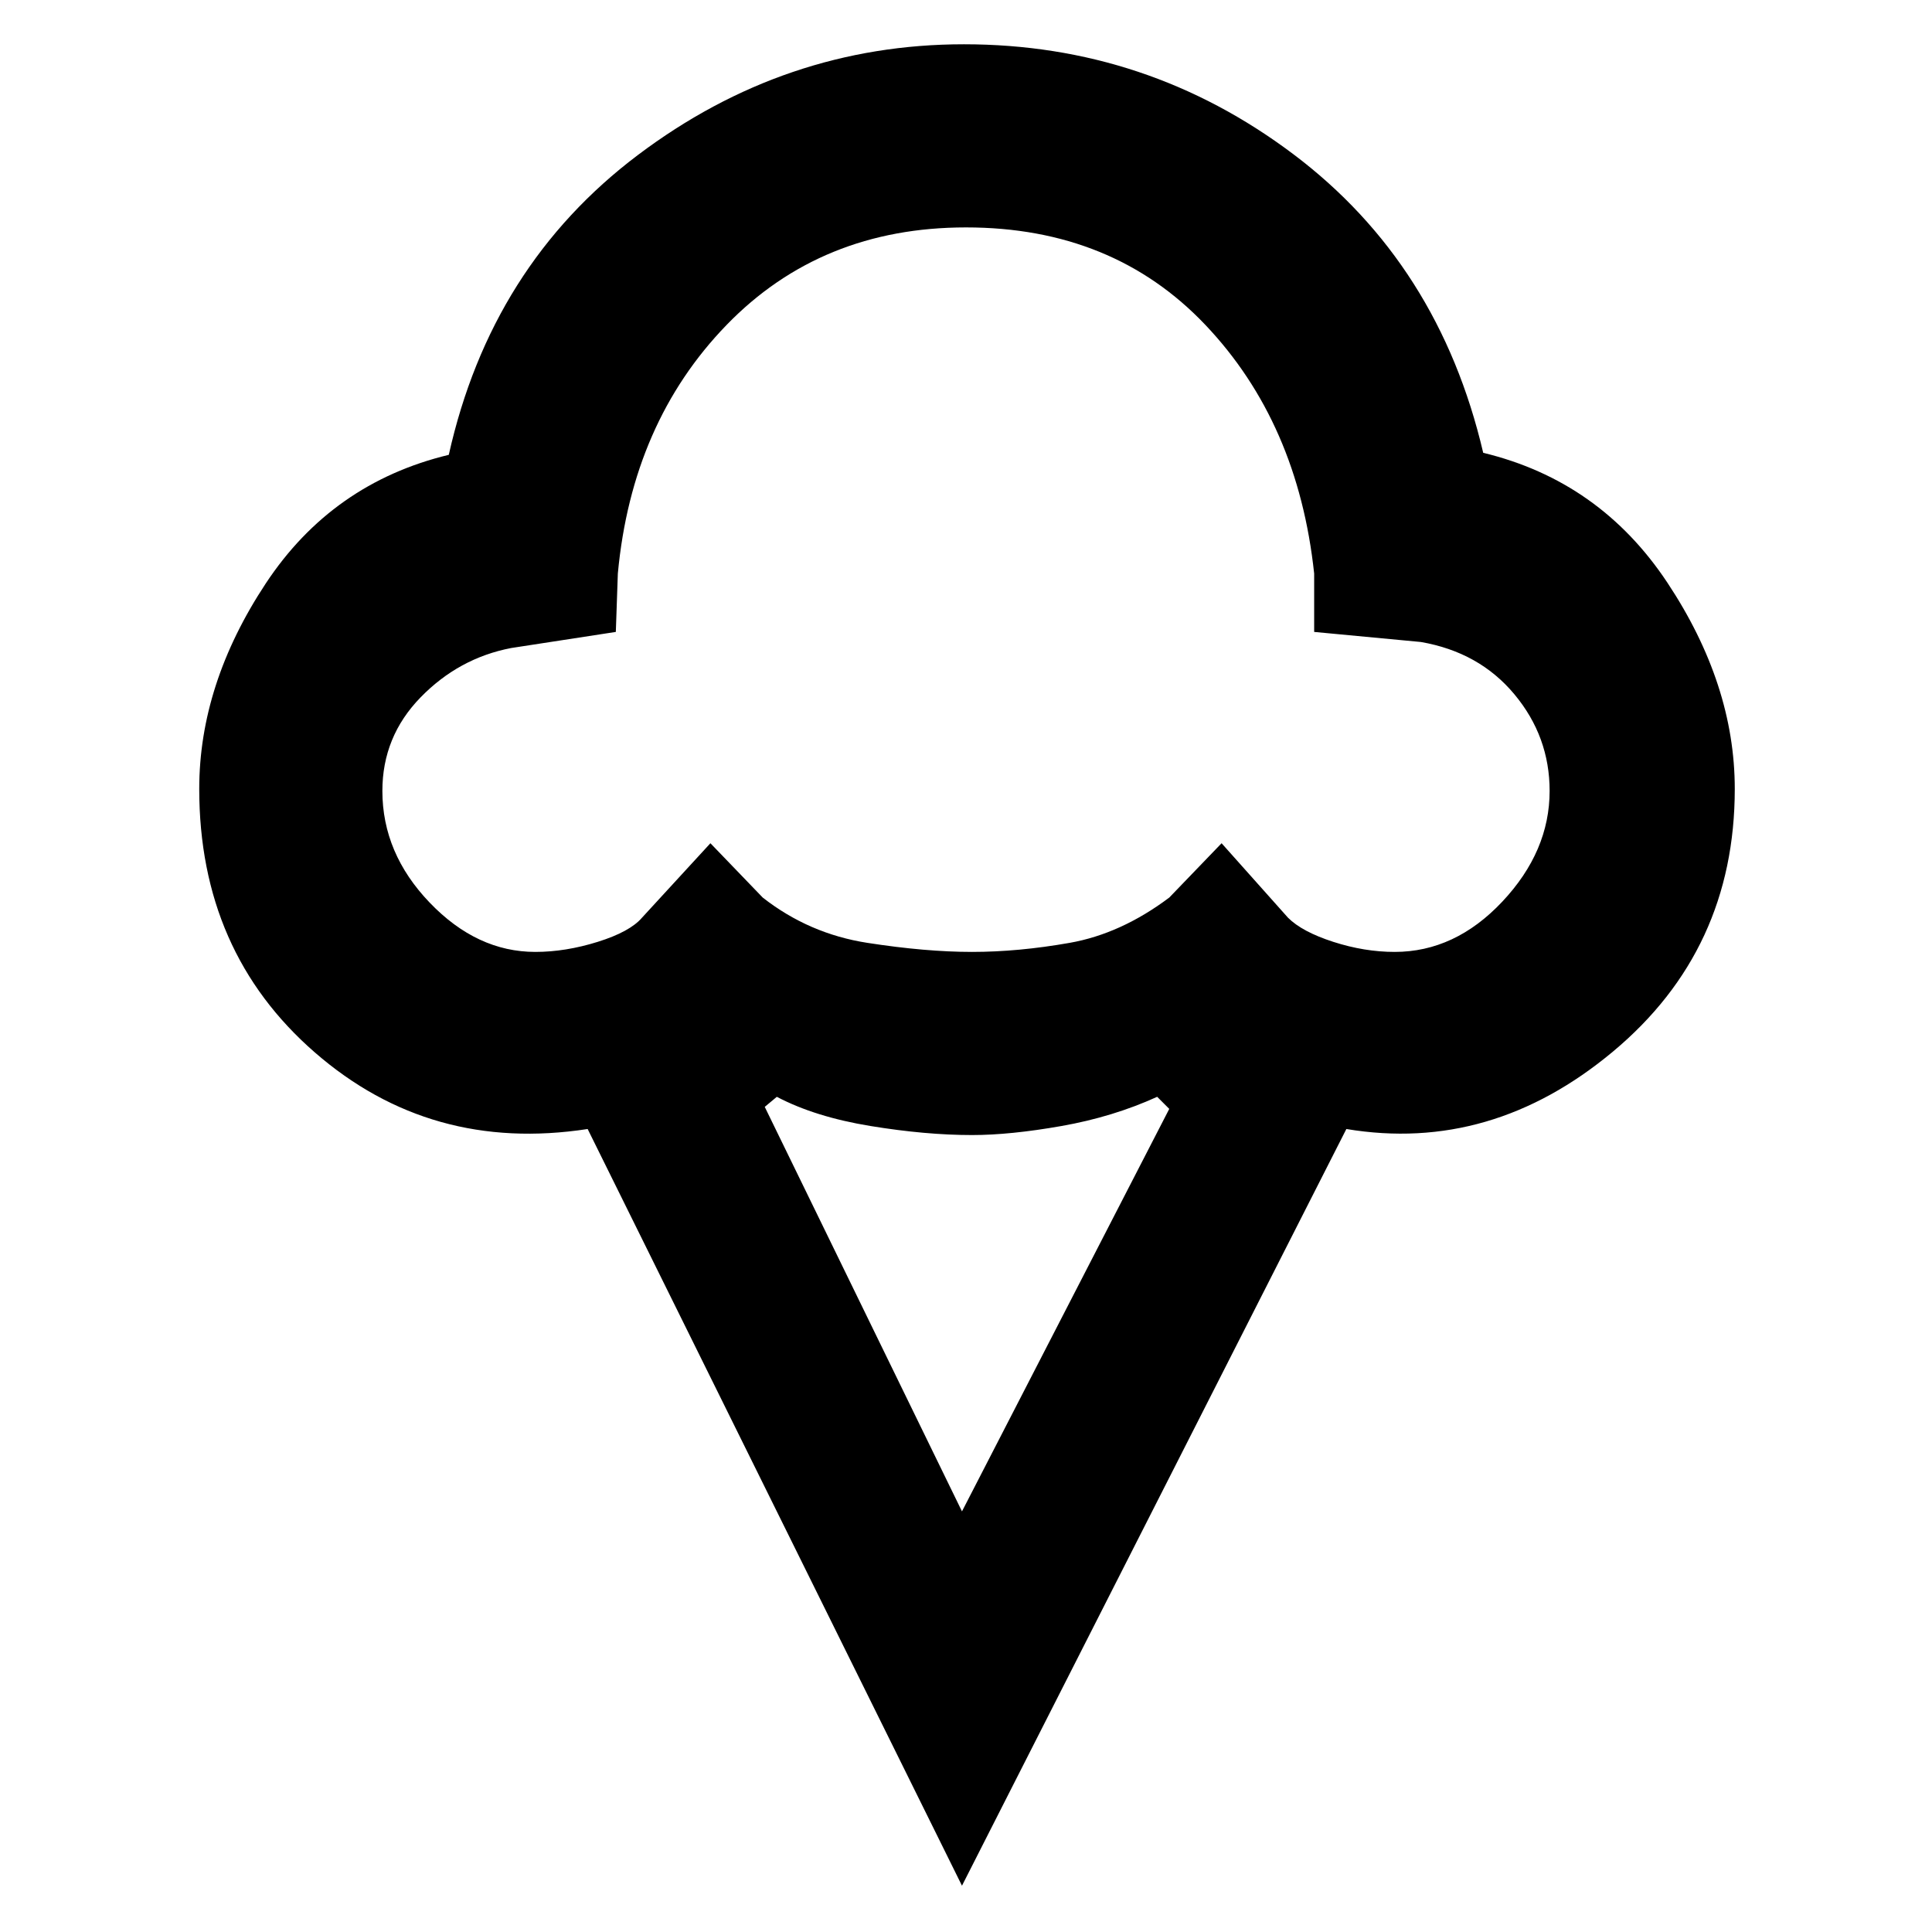 <svg xmlns="http://www.w3.org/2000/svg" height="48" width="48"><path d="M23.9 46.85 14.6 28.05Q10.7 28.65 7.825 26.15Q4.95 23.65 4.95 19.6Q4.95 17 6.6 14.5Q8.25 12 11.15 11.3Q12.2 6.6 15.85 3.85Q19.5 1.1 23.95 1.1Q28.5 1.1 32.125 3.825Q35.75 6.55 36.85 11.25Q39.75 11.95 41.425 14.475Q43.1 17 43.1 19.6Q43.1 23.6 40.075 26.125Q37.05 28.65 33.45 28.05ZM13.3 23.65Q14.05 23.65 14.85 23.4Q15.65 23.15 15.95 22.8L17.65 20.95L18.95 22.3Q20.1 23.2 21.55 23.425Q23 23.65 24.15 23.65Q25.3 23.65 26.575 23.425Q27.85 23.2 29.05 22.3L30.35 20.95L32 22.8Q32.35 23.15 33.125 23.4Q33.9 23.65 34.65 23.65Q36.15 23.65 37.325 22.4Q38.5 21.15 38.5 19.65Q38.5 18.3 37.625 17.25Q36.75 16.2 35.3 15.95L32.65 15.7V14.25Q32.25 10.5 29.95 8.075Q27.65 5.65 24 5.65Q20.4 5.65 18.05 8.075Q15.7 10.5 15.35 14.25L15.3 15.7L12.7 16.1Q11.4 16.35 10.45 17.325Q9.5 18.3 9.5 19.65Q9.5 21.2 10.675 22.425Q11.85 23.65 13.3 23.65ZM23.9 37.55 29.05 27.55 28.75 27.25Q27.65 27.75 26.375 27.975Q25.1 28.2 24.15 28.2Q23 28.2 21.625 27.975Q20.25 27.75 19.3 27.25L19 27.5ZM24 14.7Q24 14.7 24 14.7Q24 14.7 24 14.7Q24 14.7 24 14.7Q24 14.7 24 14.7Q24 14.7 24 14.7Q24 14.7 24 14.7Q24 14.7 24 14.7Q24 14.7 24 14.7Q24 14.7 24 14.7Q24 14.7 24 14.7Q24 14.7 24 14.7Q24 14.7 24 14.7Q24 14.7 24 14.7Q24 14.7 24 14.7Q24 14.7 24 14.7Q24 14.7 24 14.7Q24 14.7 24 14.7Q24 14.7 24 14.7Q24 14.7 24 14.7Q24 14.7 24 14.7Z"/></svg>